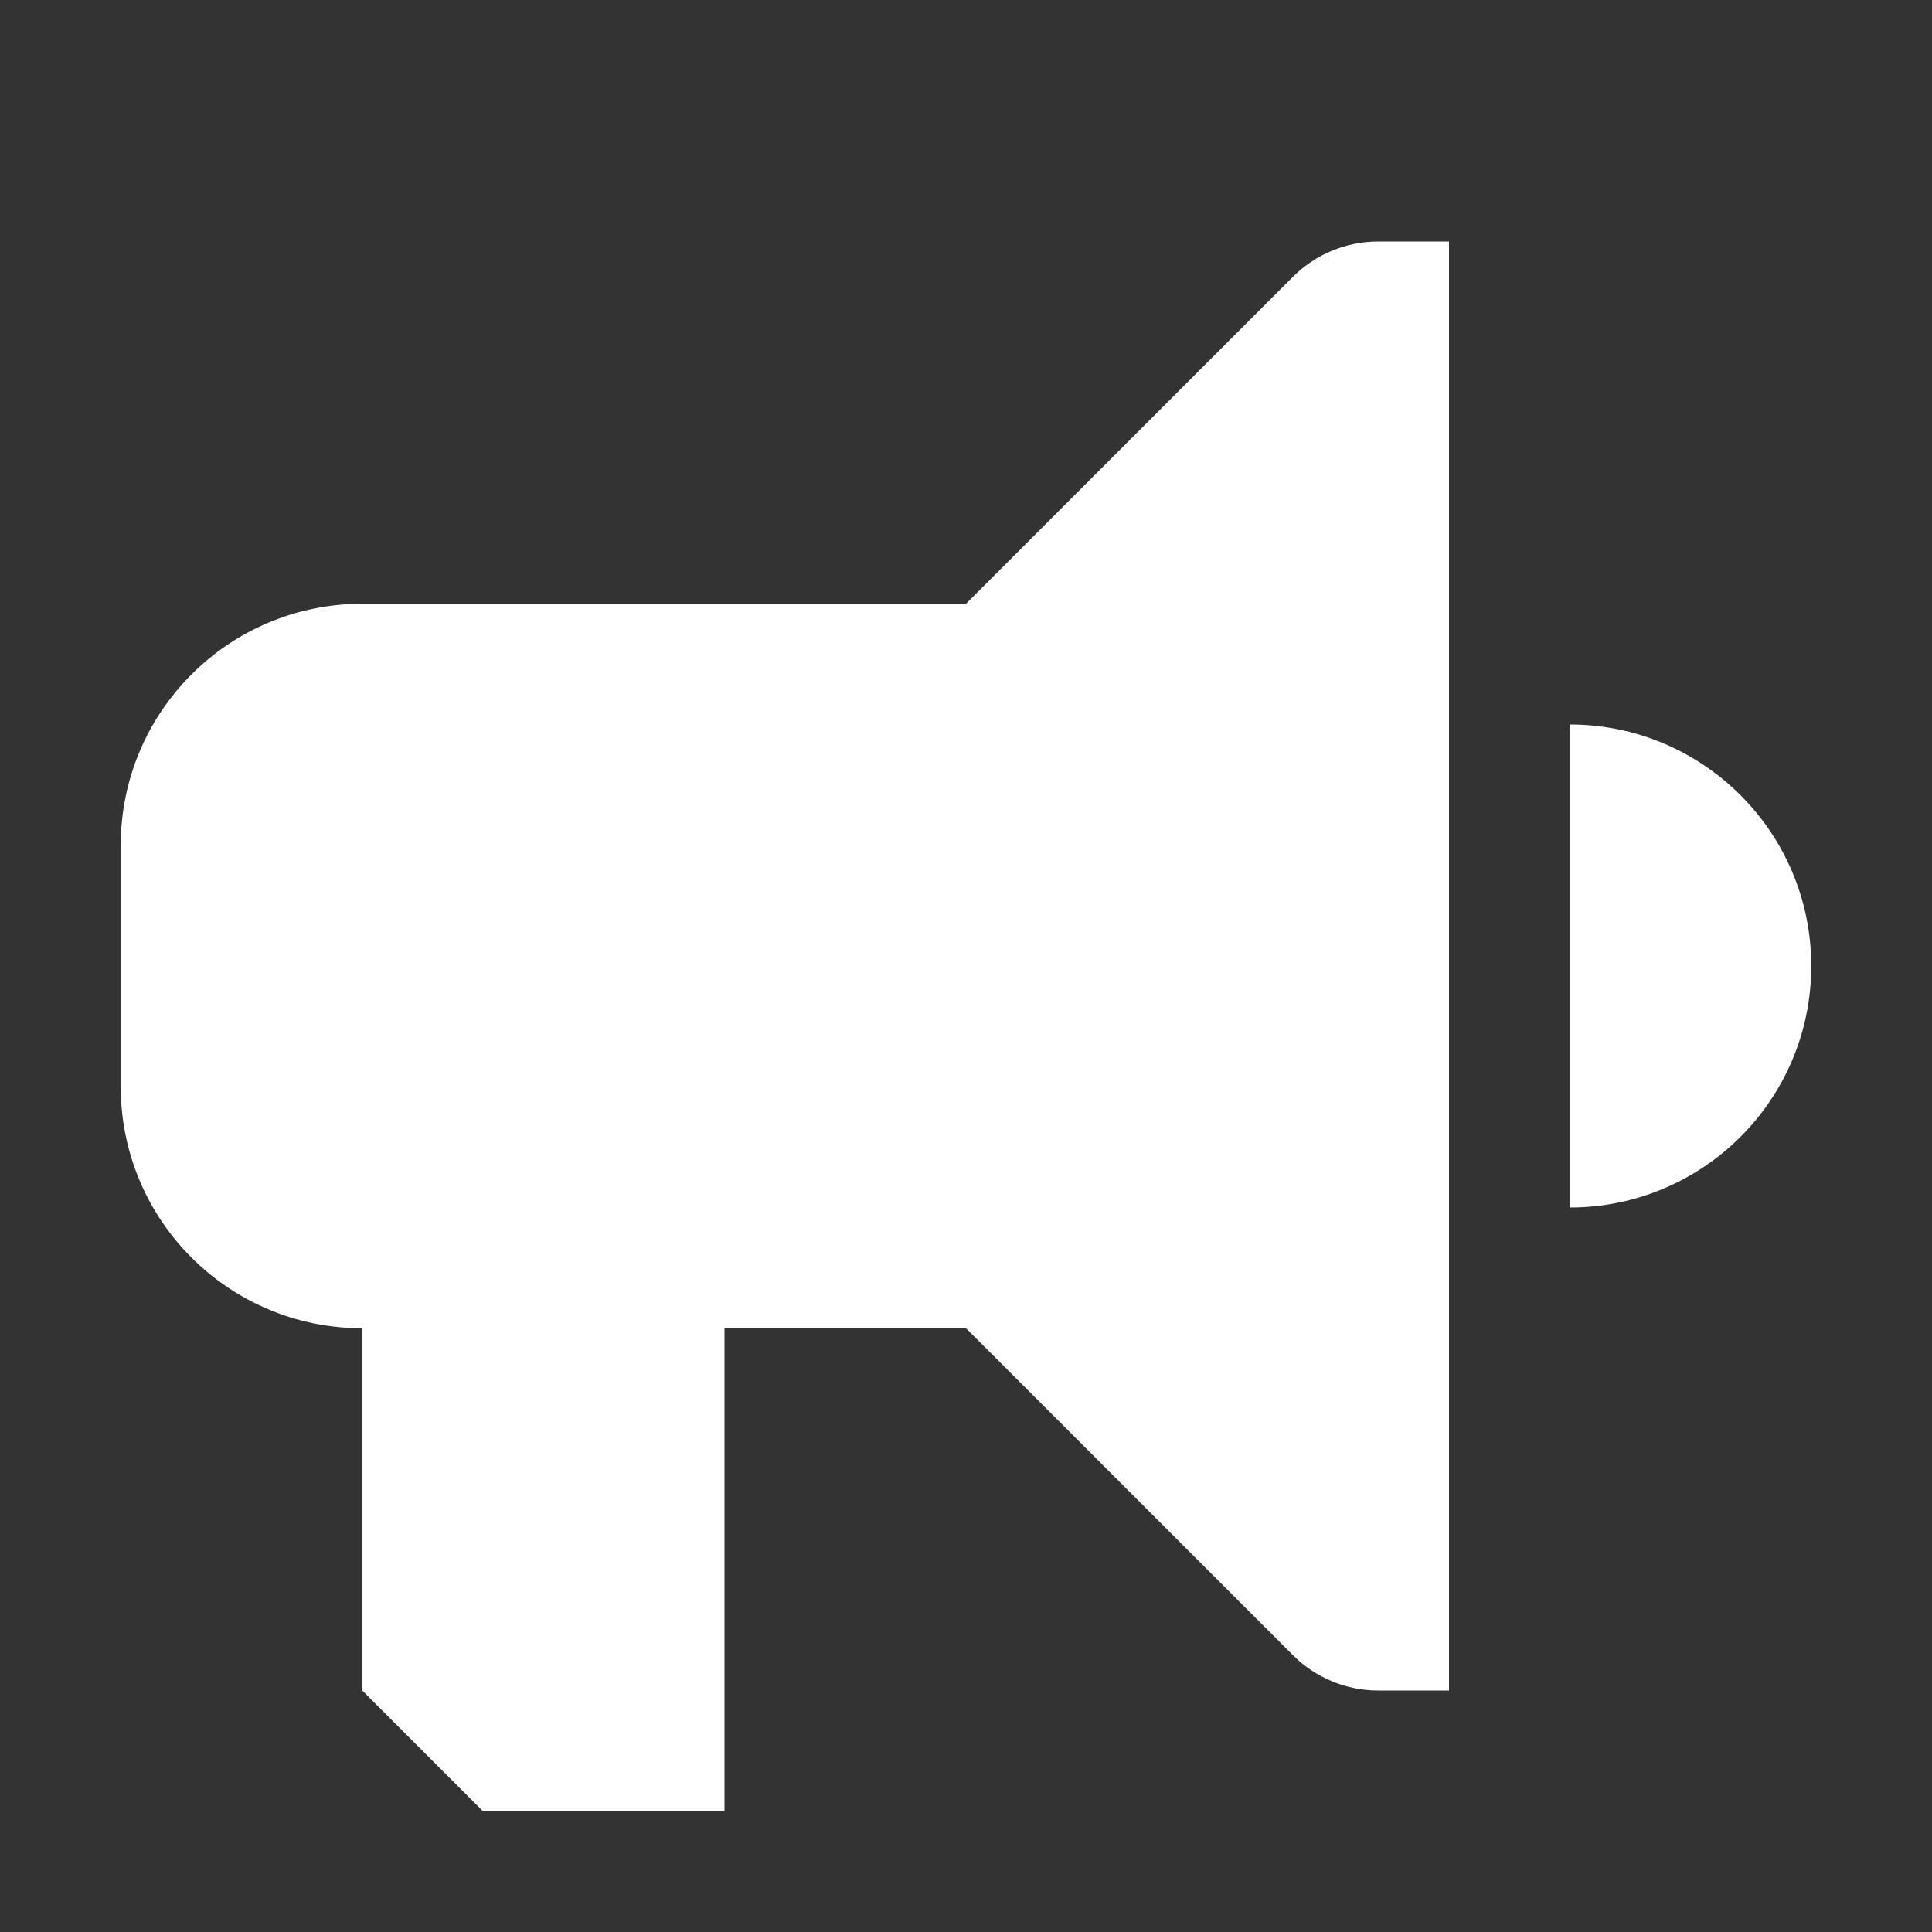 <svg width="16" height="16" viewBox="0 0 16 16" fill="none" xmlns="http://www.w3.org/2000/svg">
<rect x="0" y="0" width="16" height="16" fill="#333333" stroke="none"/>
<g id="Iconset-Hybrid/Icon793">
<path id="Primary" fill-rule="evenodd" clip-rule="evenodd" d="M12 14V2H11.414C11.149 2 10.895 2.105 10.707 2.293L8 5H7H6H3C1.895 5 1 5.895 1 7V9C1 10.105 1.895 11 3 11V14L4 15H6V11H7H8L10.707 13.707C10.895 13.895 11.149 14 11.414 14H12ZM15 8C15 6.895 14.105 6 13 6V10C14.105 10 15 9.105 15 8Z" fill="white" style="fill:white;fill-opacity:1;"/>
</g>
</svg>
